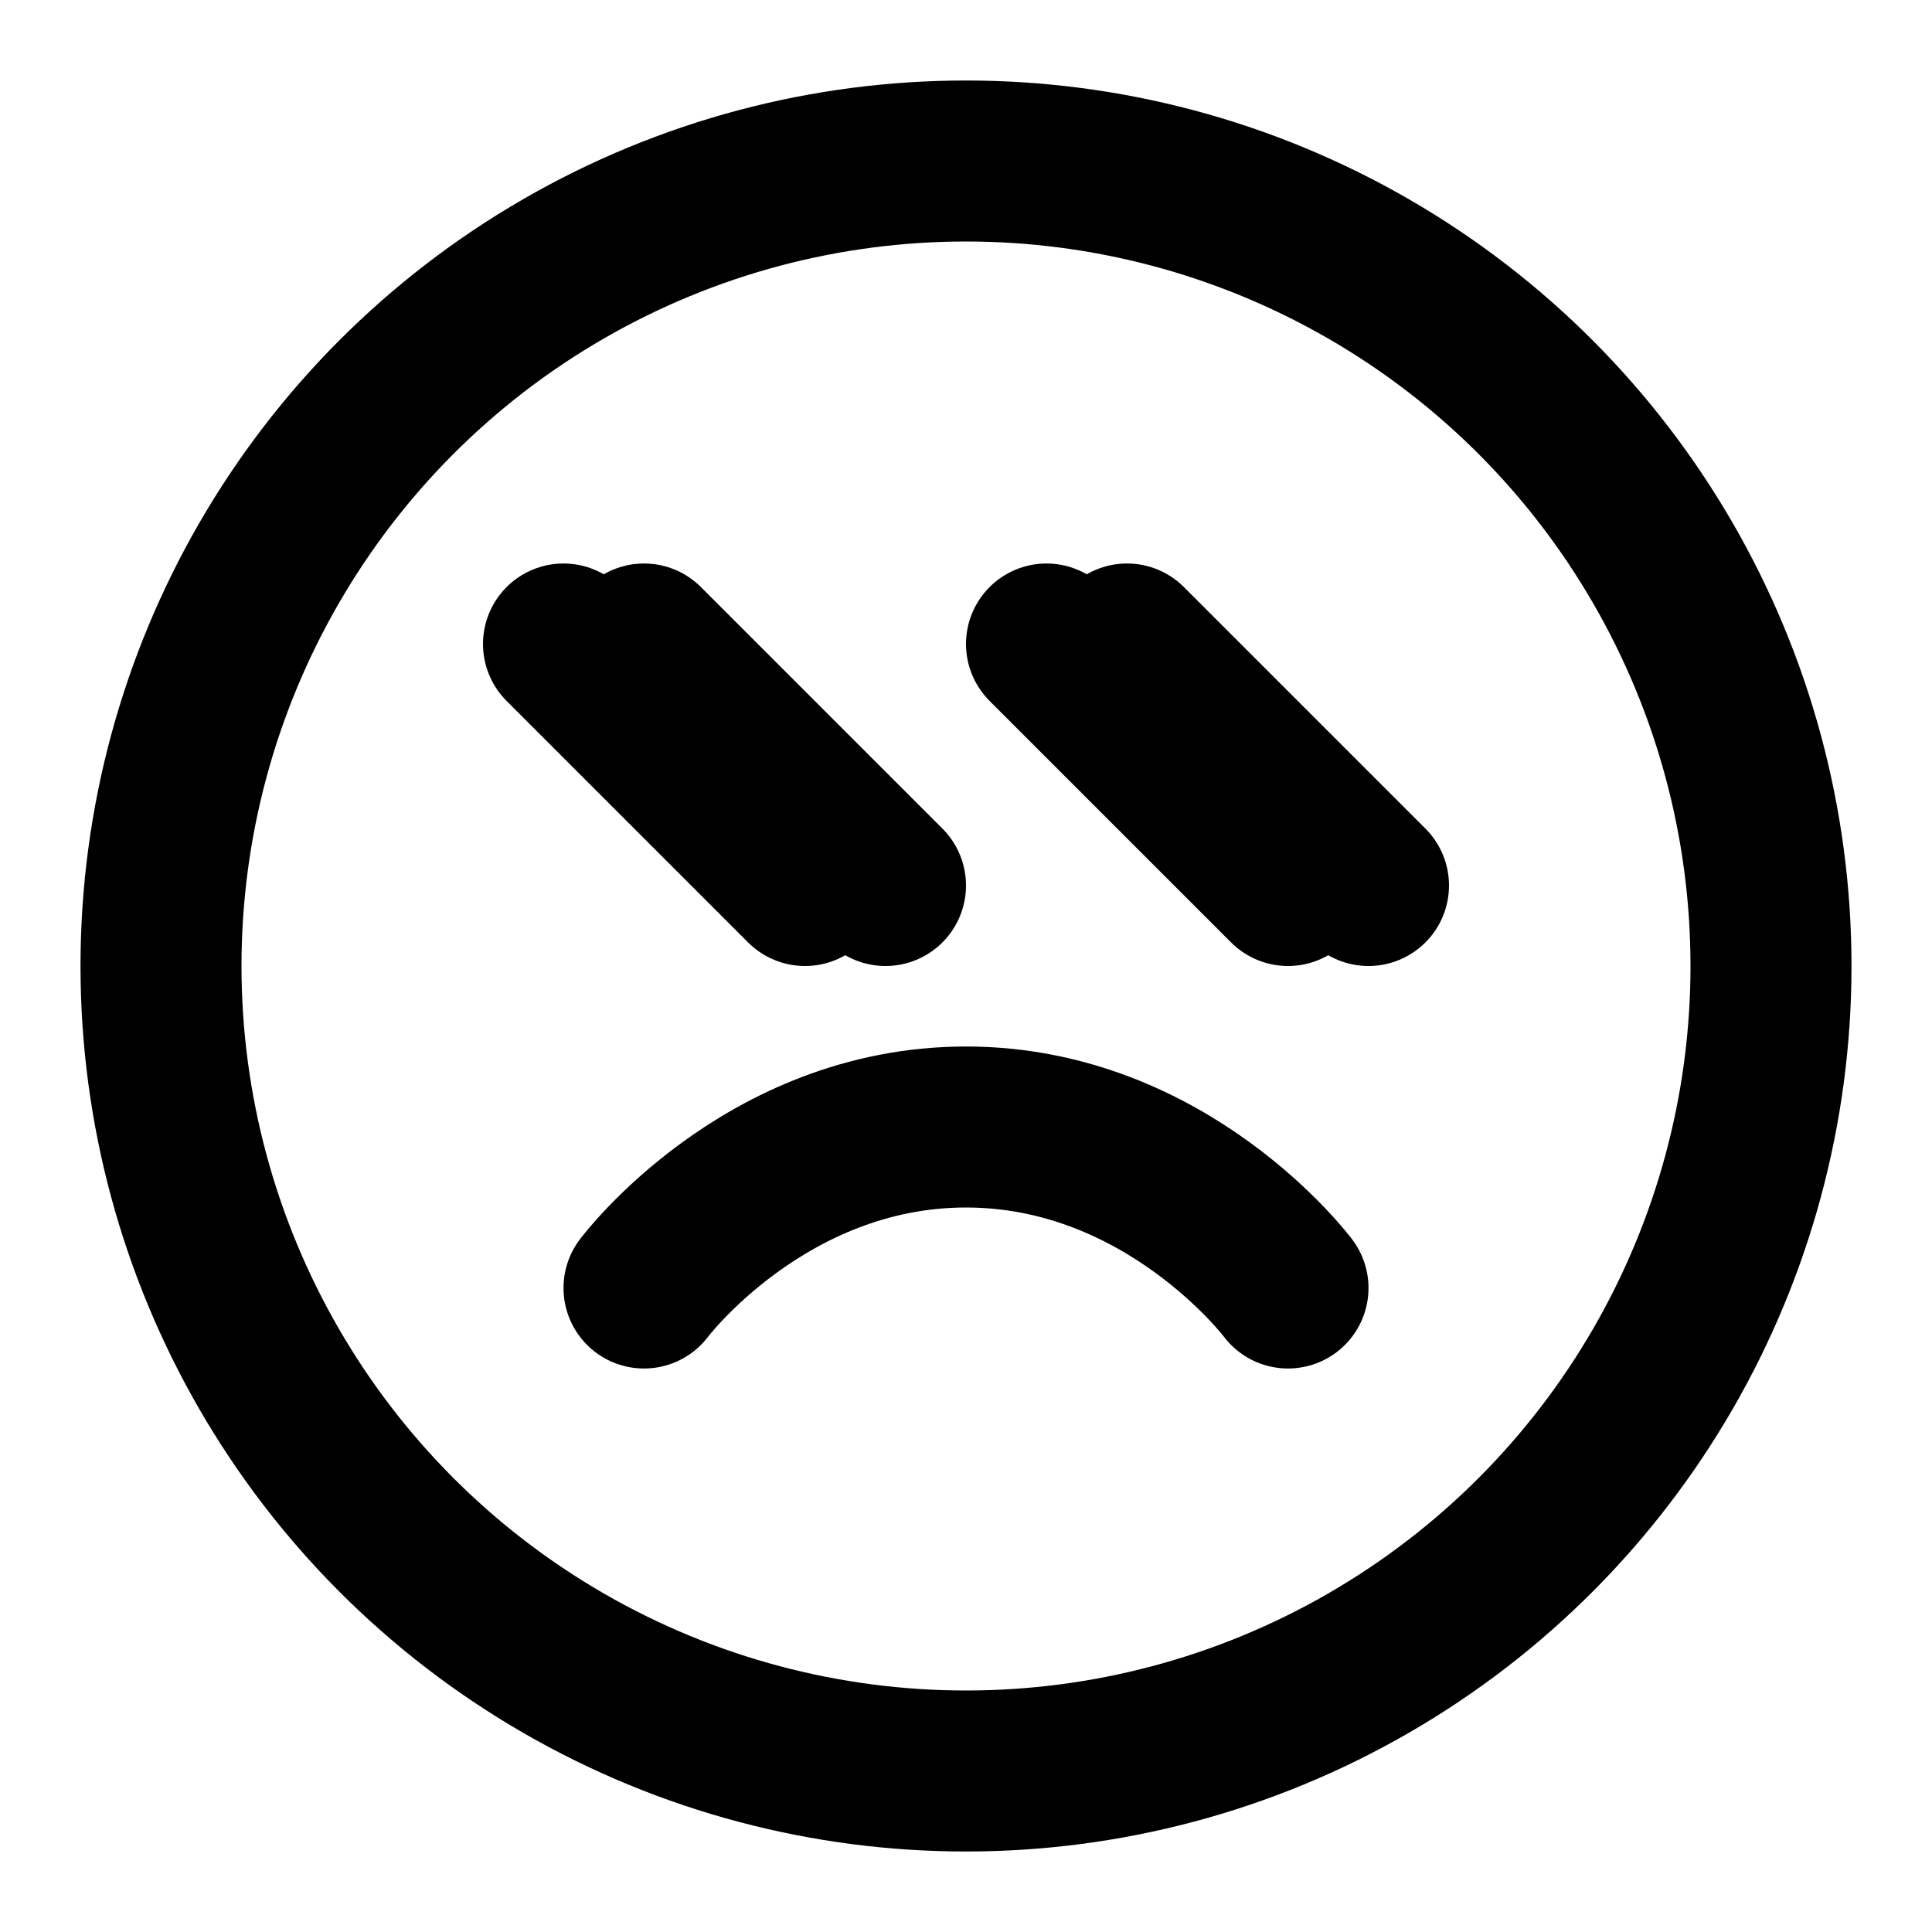 <svg xmlns="http://www.w3.org/2000/svg" width="100" height="100" viewBox="0 0 24 24" fill="none" stroke="currentColor" stroke-width="2" stroke-linecap="round" stroke-linejoin="round" class="feather feather-angry">
    <circle cx="12" cy="12" r="10"></circle>
    <path d="M16 16s-1.5-2-4-2-4 2-4 2"></path>
    <line x1="7" y1="8" x2="10" y2="11"></line>
    <line x1="8" y1="8" x2="11" y2="11"></line>
    <line x1="13" y1="8" x2="16" y2="11"></line>
    <line x1="14" y1="8" x2="17" y2="11"></line>
</svg>
